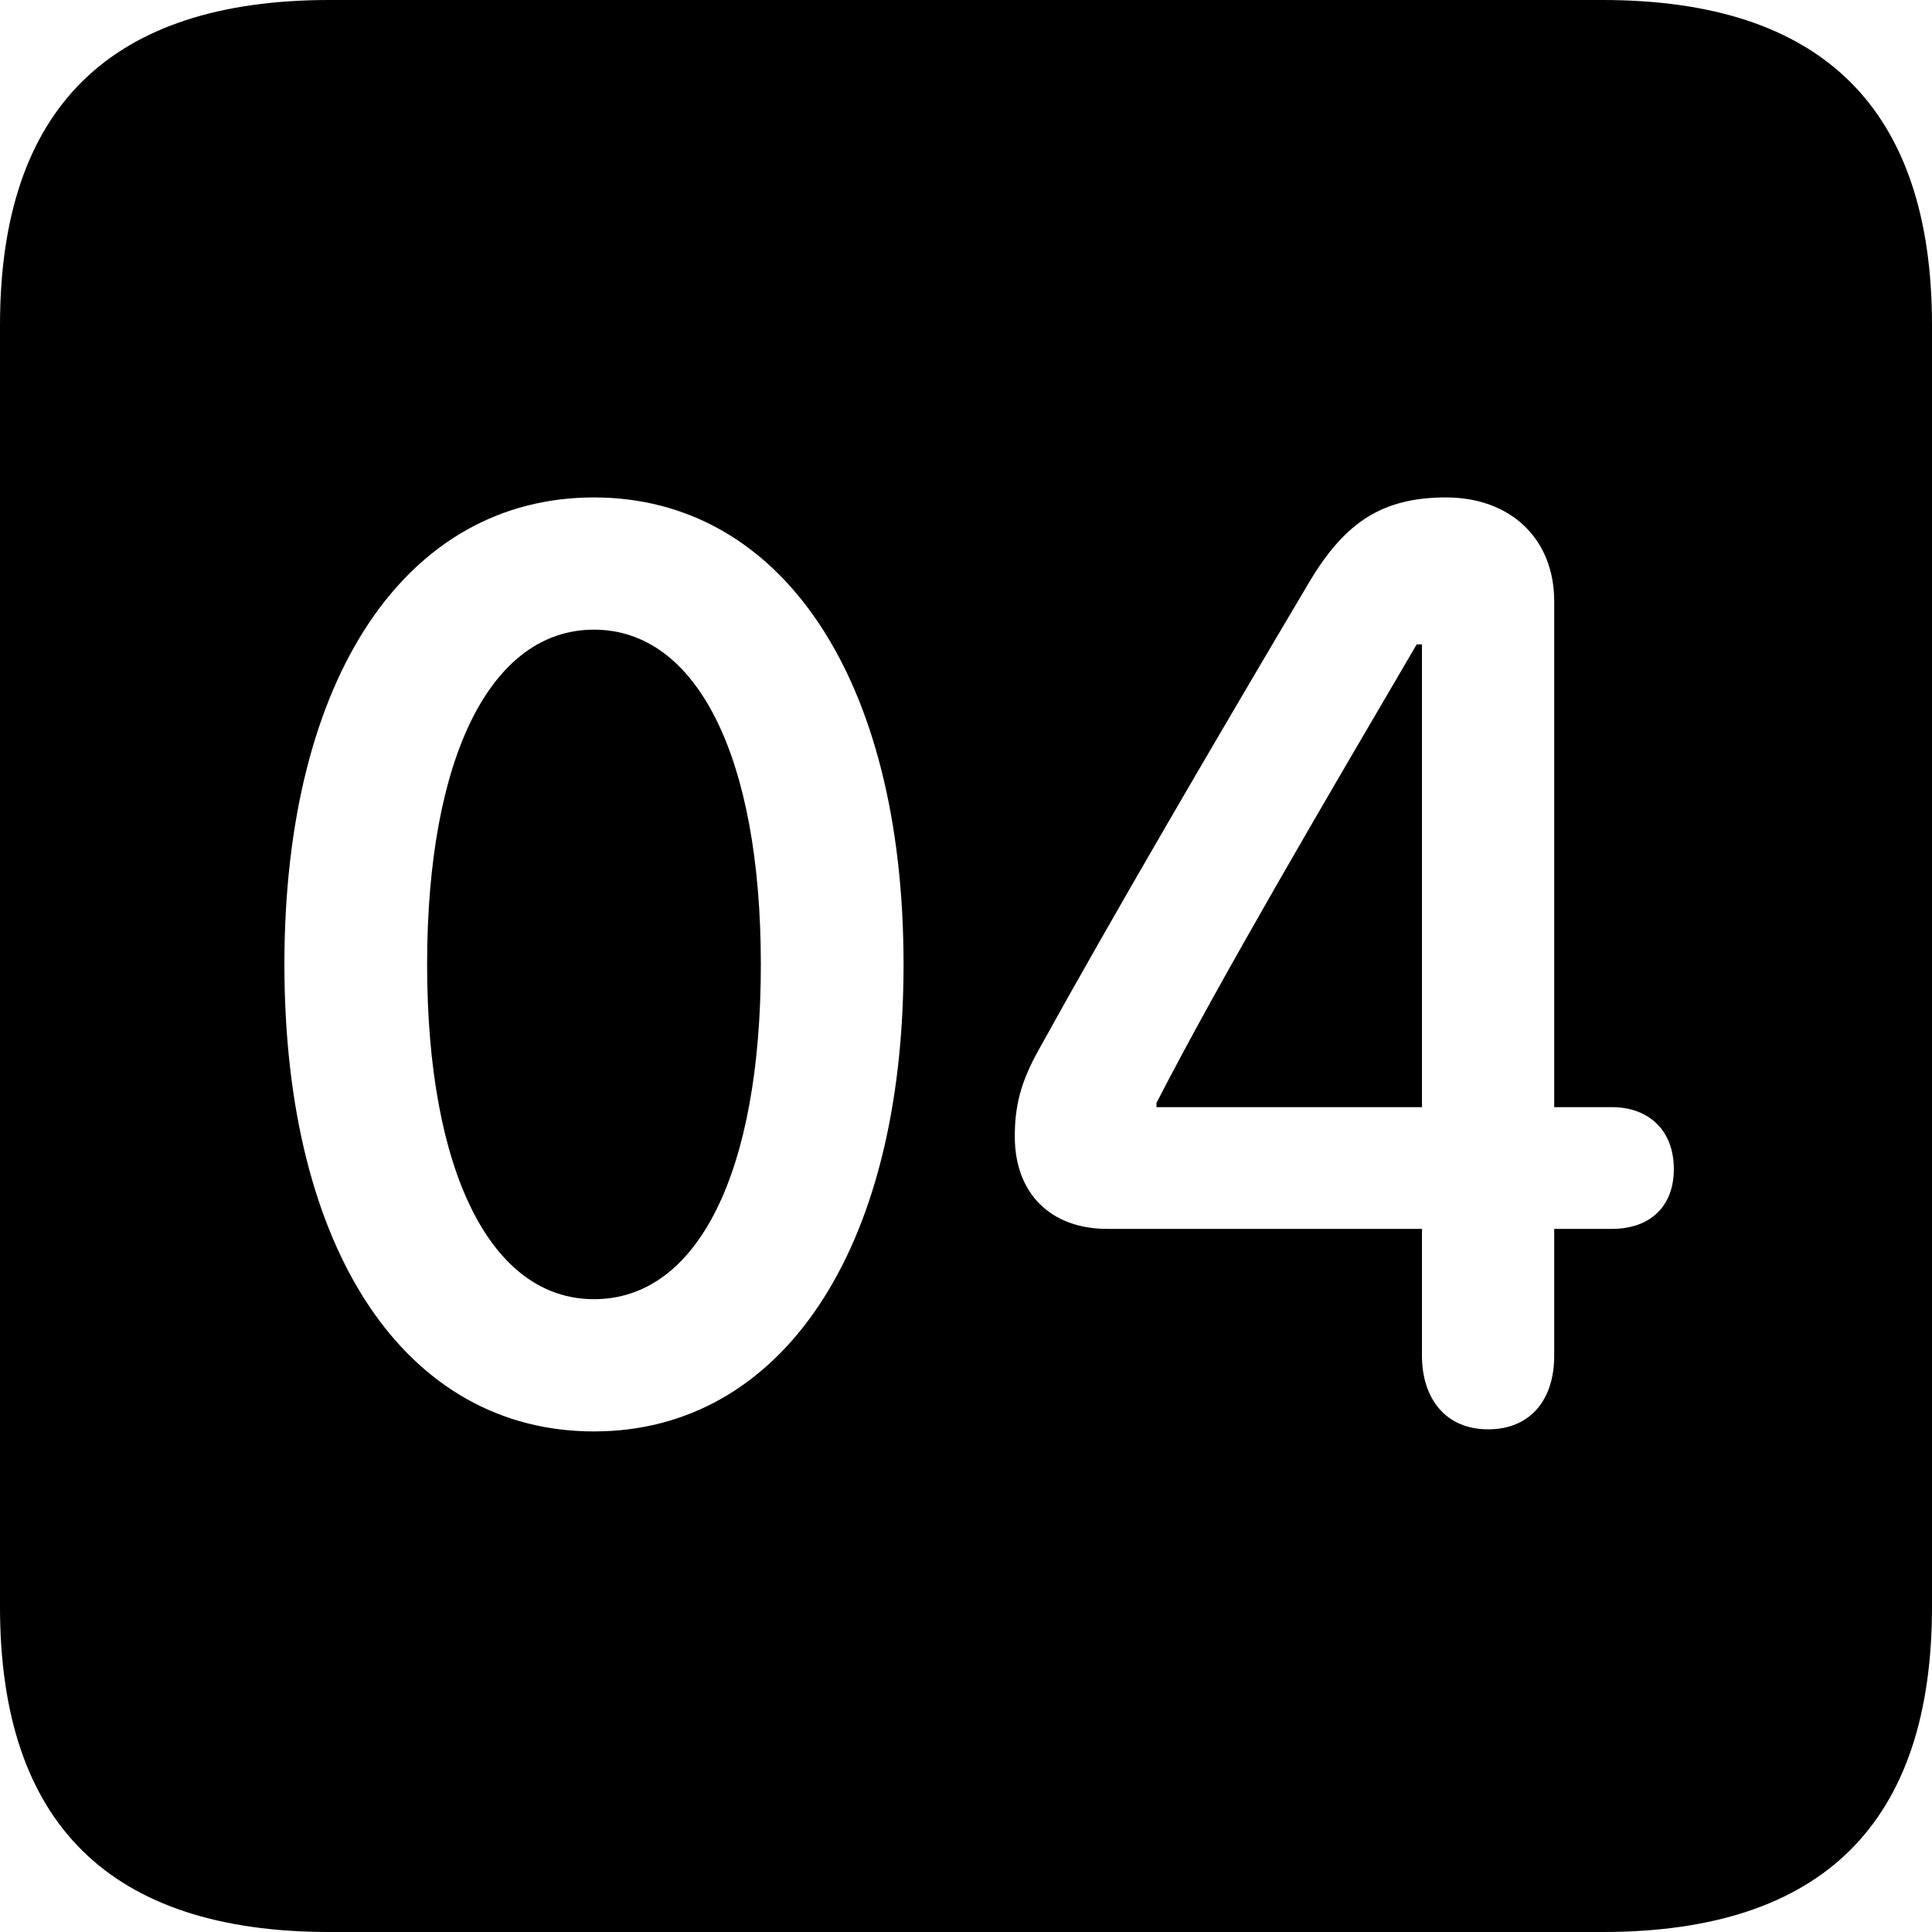 <?xml version="1.0" encoding="UTF-8" standalone="no"?>
<svg xmlns="http://www.w3.org/2000/svg"
     width="898.926" height="898.926"
     viewBox="0 0 898.926 898.926"
     fill="currentColor">
  <path d="M153.318 898.929H745.608C848.148 898.929 898.928 848.149 898.928 747.559V151.369C898.928 50.779 848.148 -0.001 745.608 -0.001H153.318C51.268 -0.001 -0.002 50.289 -0.002 151.369V747.559C-0.002 848.63 51.268 898.929 153.318 898.929ZM276.368 666.019C189.448 666.019 132.328 583.01 132.328 448.729C132.328 314.45 189.448 231.45 276.368 231.45C362.788 231.45 420.408 314.45 420.408 448.729C420.408 583.01 362.788 666.019 276.368 666.019ZM692.378 665.039C672.368 665.039 661.618 650.389 661.618 630.86V571.779H515.138C489.258 571.779 472.168 555.659 472.168 528.809C472.168 515.139 474.608 503.909 483.398 488.279C517.088 427.25 567.378 341.31 609.378 270.51C625.978 242.679 643.558 231.45 672.848 231.45C702.638 231.45 723.148 250.489 723.148 279.789V515.139H749.998C767.088 515.139 778.808 525.88 778.808 543.949C778.808 561.519 767.578 571.779 749.998 571.779H723.148V630.86C723.148 650.88 712.398 665.039 692.378 665.039ZM276.368 604.49C324.708 604.49 354.008 545.409 354.008 448.729C354.008 352.05 324.218 292.969 276.368 292.969C228.518 292.969 198.728 352.05 198.728 448.729C198.728 545.409 228.518 604.49 276.368 604.49ZM661.618 515.139V299.81H659.178C619.138 368.159 567.378 456.06 538.088 513.179V515.139Z"/>
</svg>